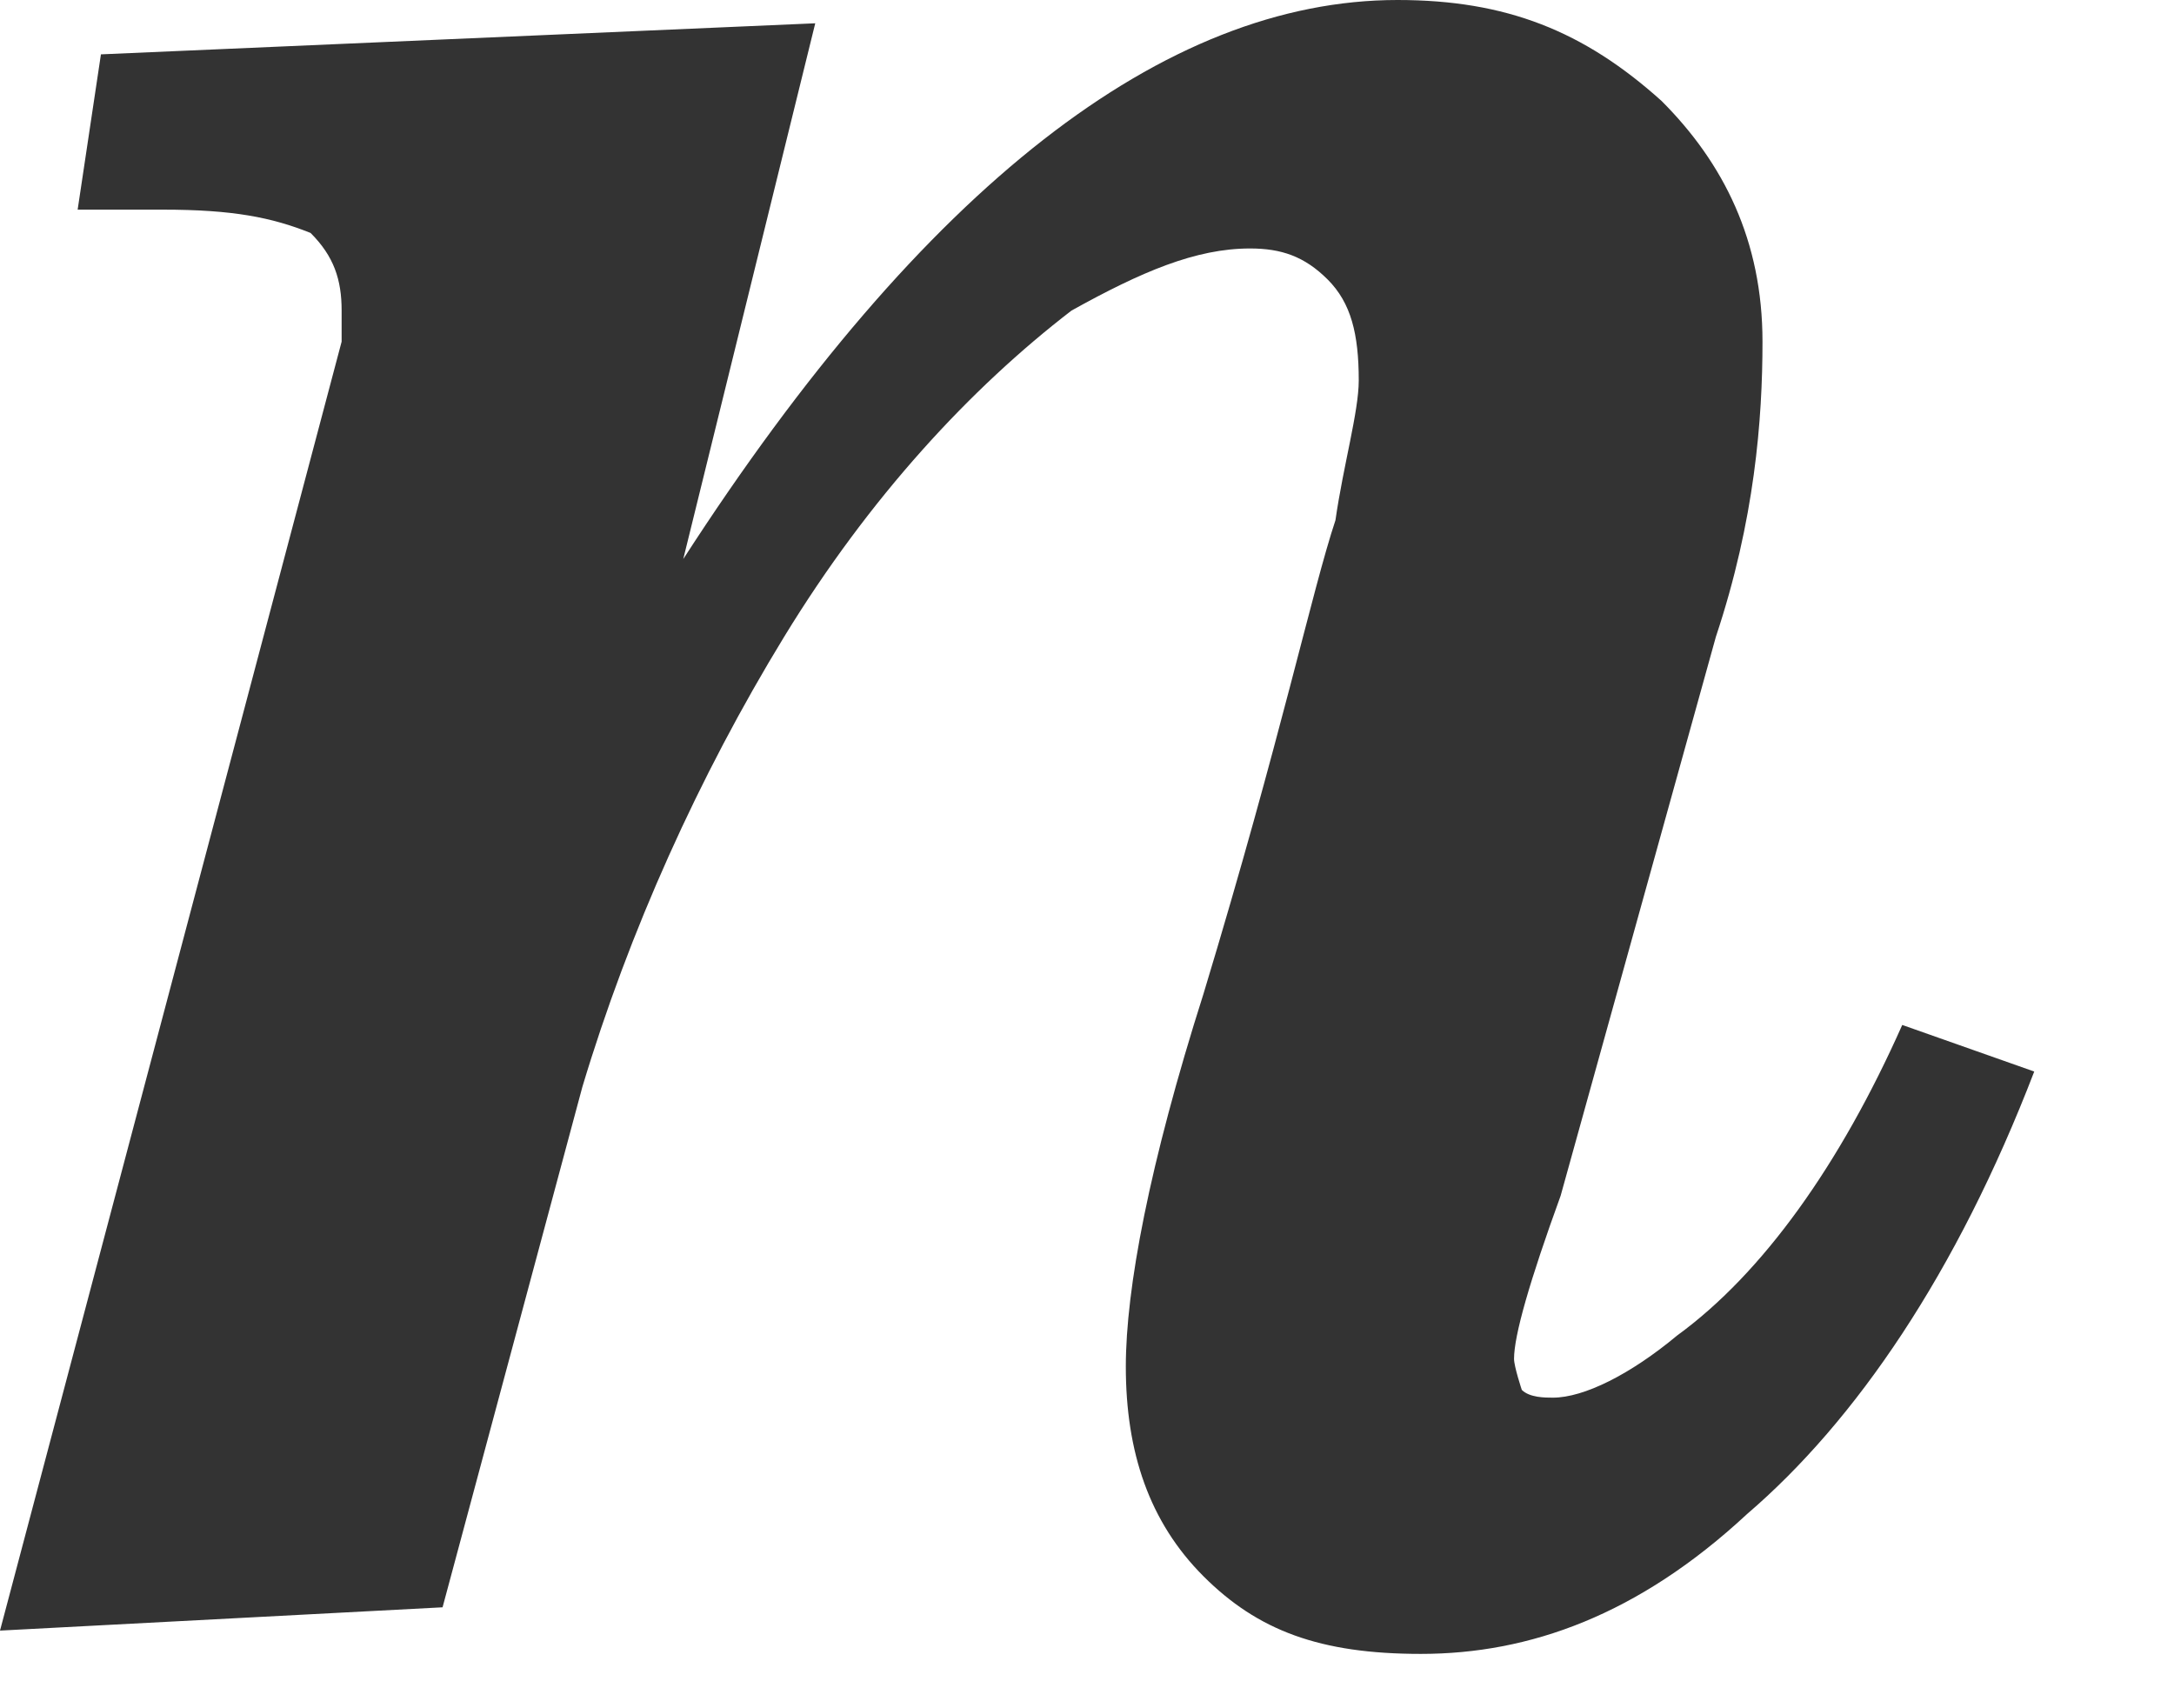 <?xml version="1.0" encoding="utf-8"?>
<!-- Generator: Adobe Illustrator 16.0.0, SVG Export Plug-In . SVG Version: 6.00 Build 0)  -->
<!DOCTYPE svg PUBLIC "-//W3C//DTD SVG 1.1//EN" "http://www.w3.org/Graphics/SVG/1.1/DTD/svg11.dtd">
<svg version="1.1" id="Capa_1" xmlns="http://www.w3.org/2000/svg" xmlns:xlink="http://www.w3.org/1999/xlink" x="0px" y="0px"
	 width="28px" height="22px" viewBox="0 0 28 22" enable-background="new 0 0 28 22" xml:space="preserve">
<path fill="#333333" d="M24.5,13.2l1.7,0.6c-1,2.6-2.3,4.5-3.7,5.7c-1.4,1.3-2.8,1.8-4.2,1.8c-1.3,0-2.1-0.3-2.8-1
	c-0.7-0.7-1-1.6-1-2.7c0-1,0.3-2.6,1-4.8c1-3.3,1.4-5.2,1.7-6.1c0.1-0.7,0.3-1.4,0.3-1.8c0-0.6-0.1-1-0.4-1.3
	c-0.3-0.3-0.6-0.4-1-0.4c-0.7,0-1.4,0.3-2.3,0.8c-1.3,1-2.6,2.4-3.7,4.2c-1.1,1.8-2,3.8-2.6,5.8l-1.8,6.7L0,21L4.4,4.4
	c0-0.1,0-0.3,0-0.4c0-0.4-0.1-0.7-0.4-1C3.5,2.8,3,2.7,2.1,2.7H1l0.3-2l9.2-0.4L8.8,7.2C11.9,2.4,15,0,18,0c1.4,0,2.4,0.4,3.4,1.3
	c0.8,0.8,1.3,1.8,1.3,3.1c0,1-0.1,2.3-0.6,3.8l-2,7.2c-0.4,1.1-0.6,1.8-0.6,2.1c0,0.1,0.1,0.4,0.1,0.4c0.1,0.1,0.3,0.1,0.4,0.1
	c0.4,0,1-0.3,1.6-0.8C22.7,16.4,23.7,15,24.5,13.2"/>
</svg>
